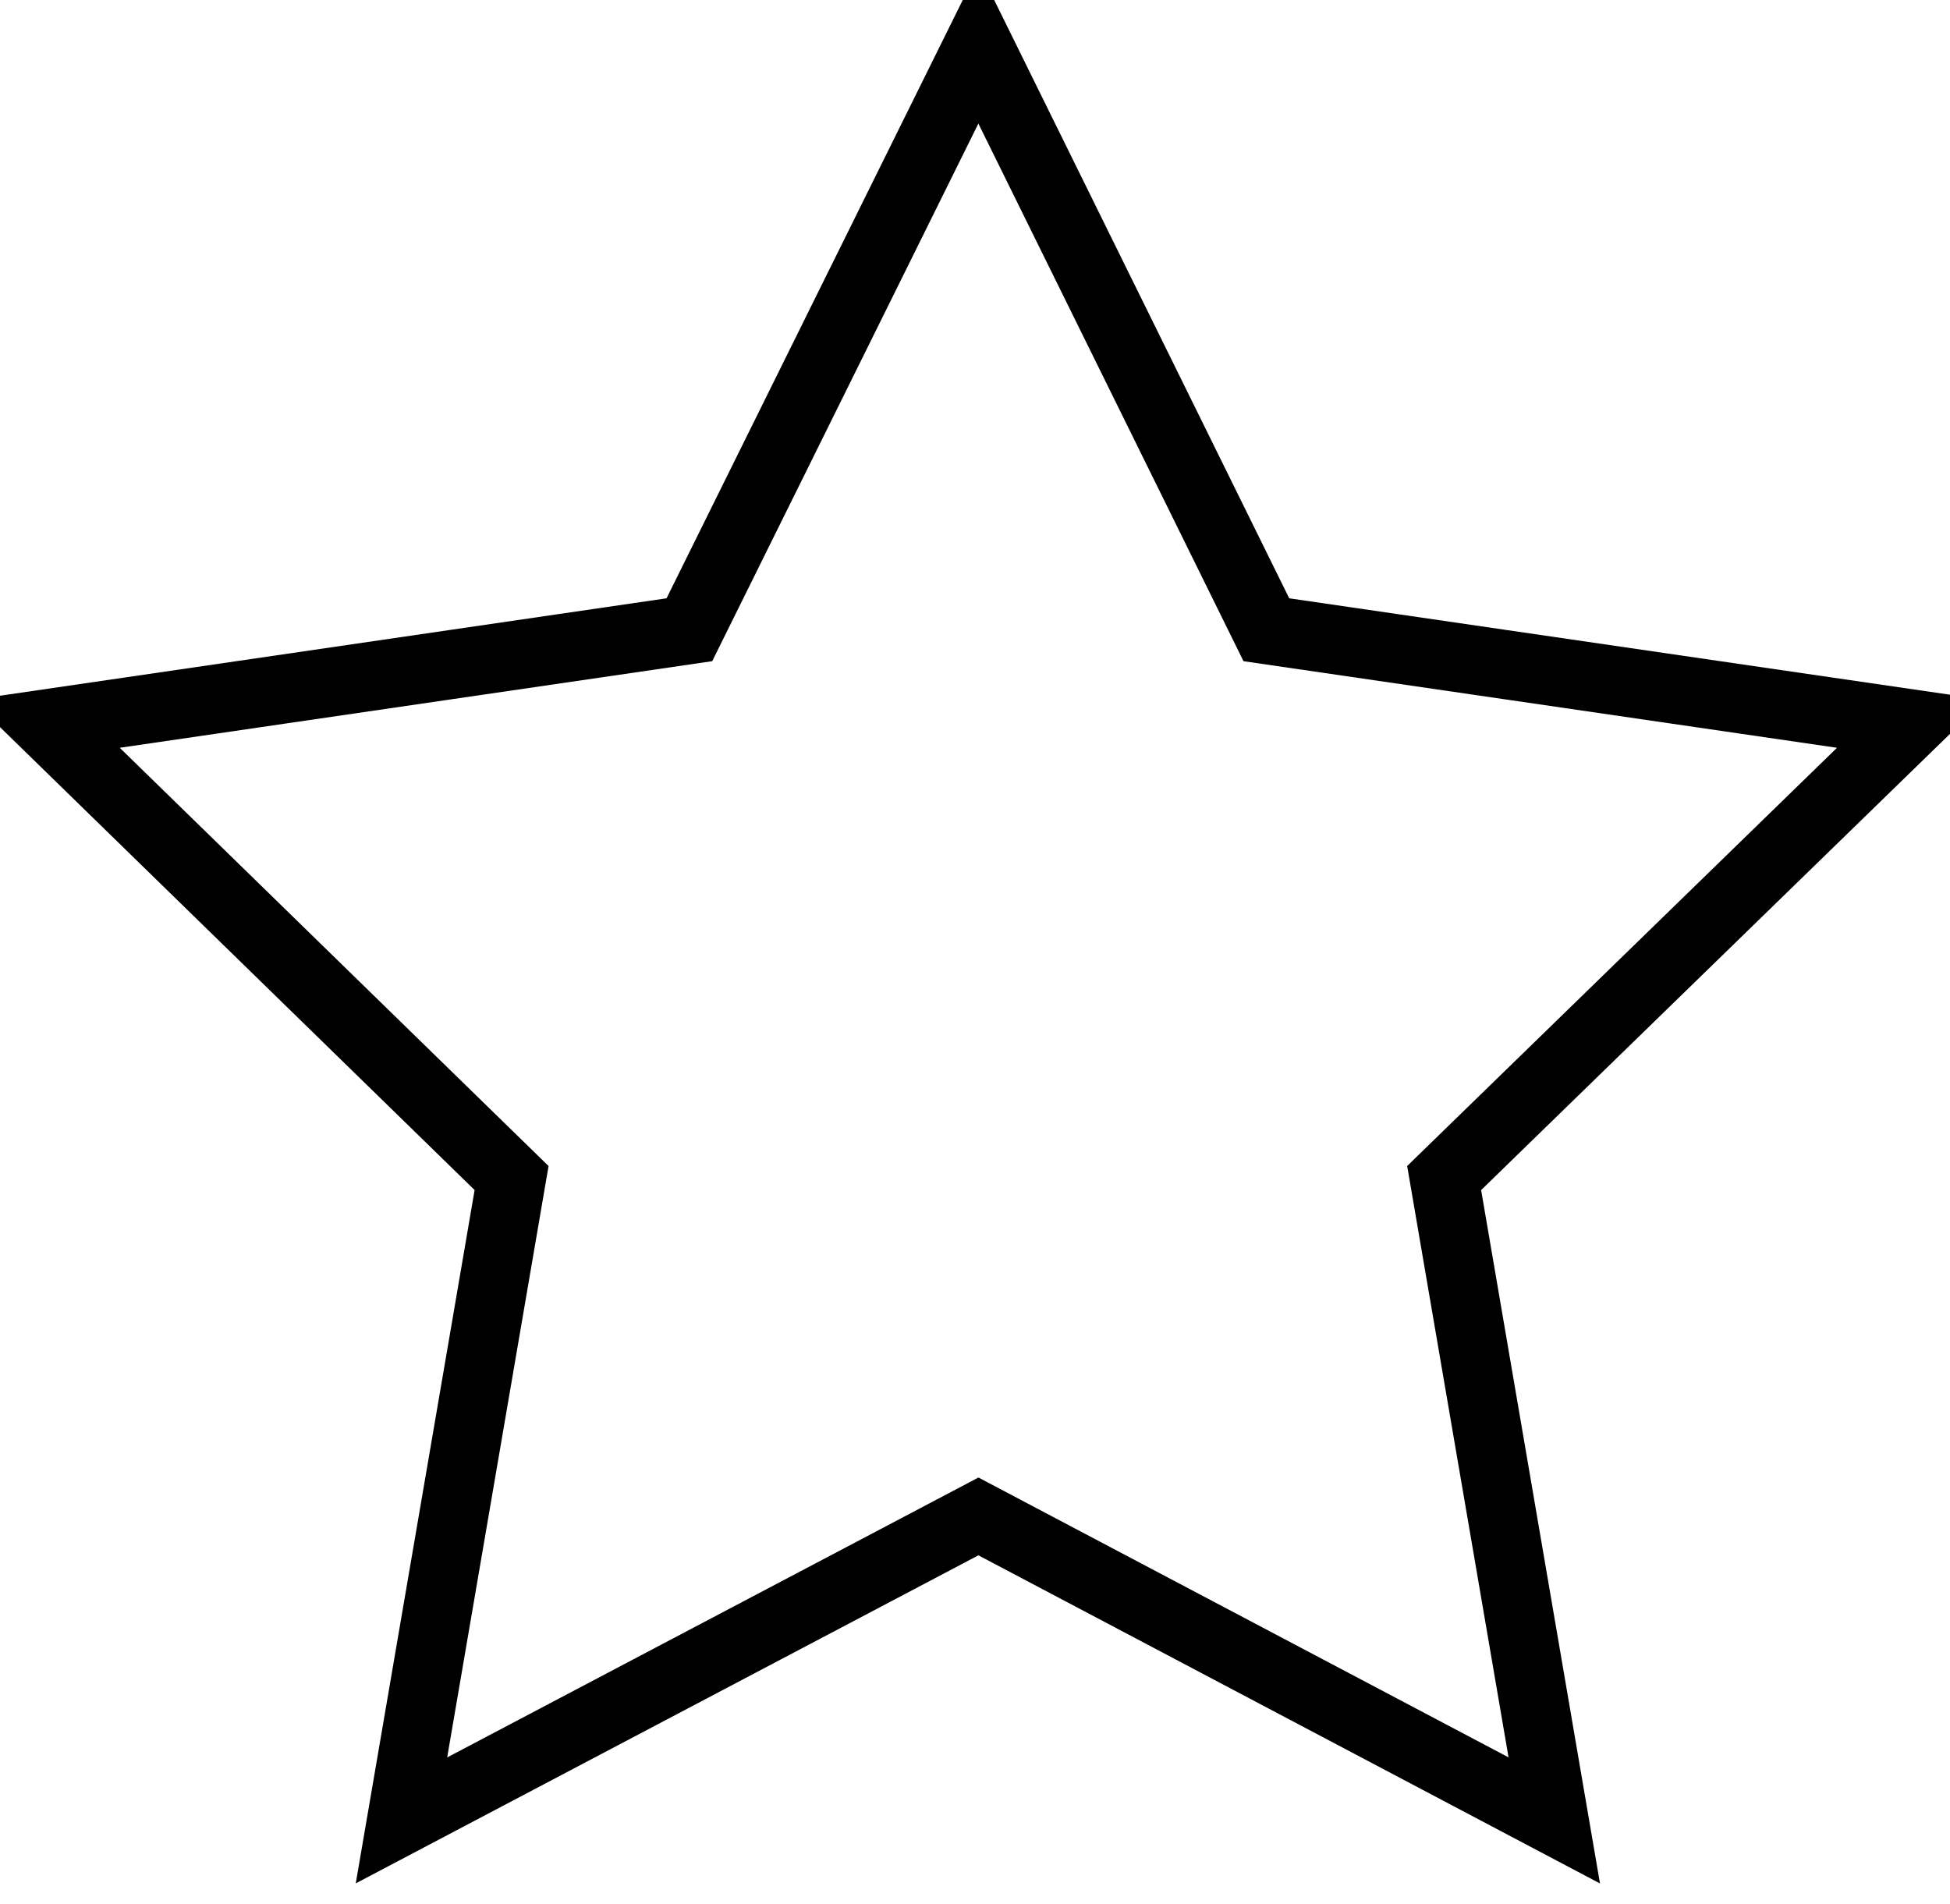 <?xml version="1.0" encoding="utf-8"?>
<!-- Generator: Adobe Illustrator 19.2.0, SVG Export Plug-In . SVG Version: 6.00 Build 0)  -->
<svg version="1.1" id="Layer_1" xmlns="http://www.w3.org/2000/svg" xmlns:xlink="http://www.w3.org/1999/xlink" x="0px" y="0px"
	 viewBox="0 0 170 166" style="enable-background:new 0 0 170 166;" xml:space="preserve">
<style type="text/css">
	.st0{fill:none;stroke:#000000;stroke-width:6;}
</style>
<title>Star</title>
<desc>Created with Sketch.</desc>
<g id="Page-1">
	<polygon id="Star" class="st0" points="85.3,132.2 35,158.7 44.6,102.7 4,63.1 60.1,54.9 85.3,4 110.4,54.9 166.6,63.1 
		125.9,102.7 135.5,158.7 	"/>
</g>
</svg>
